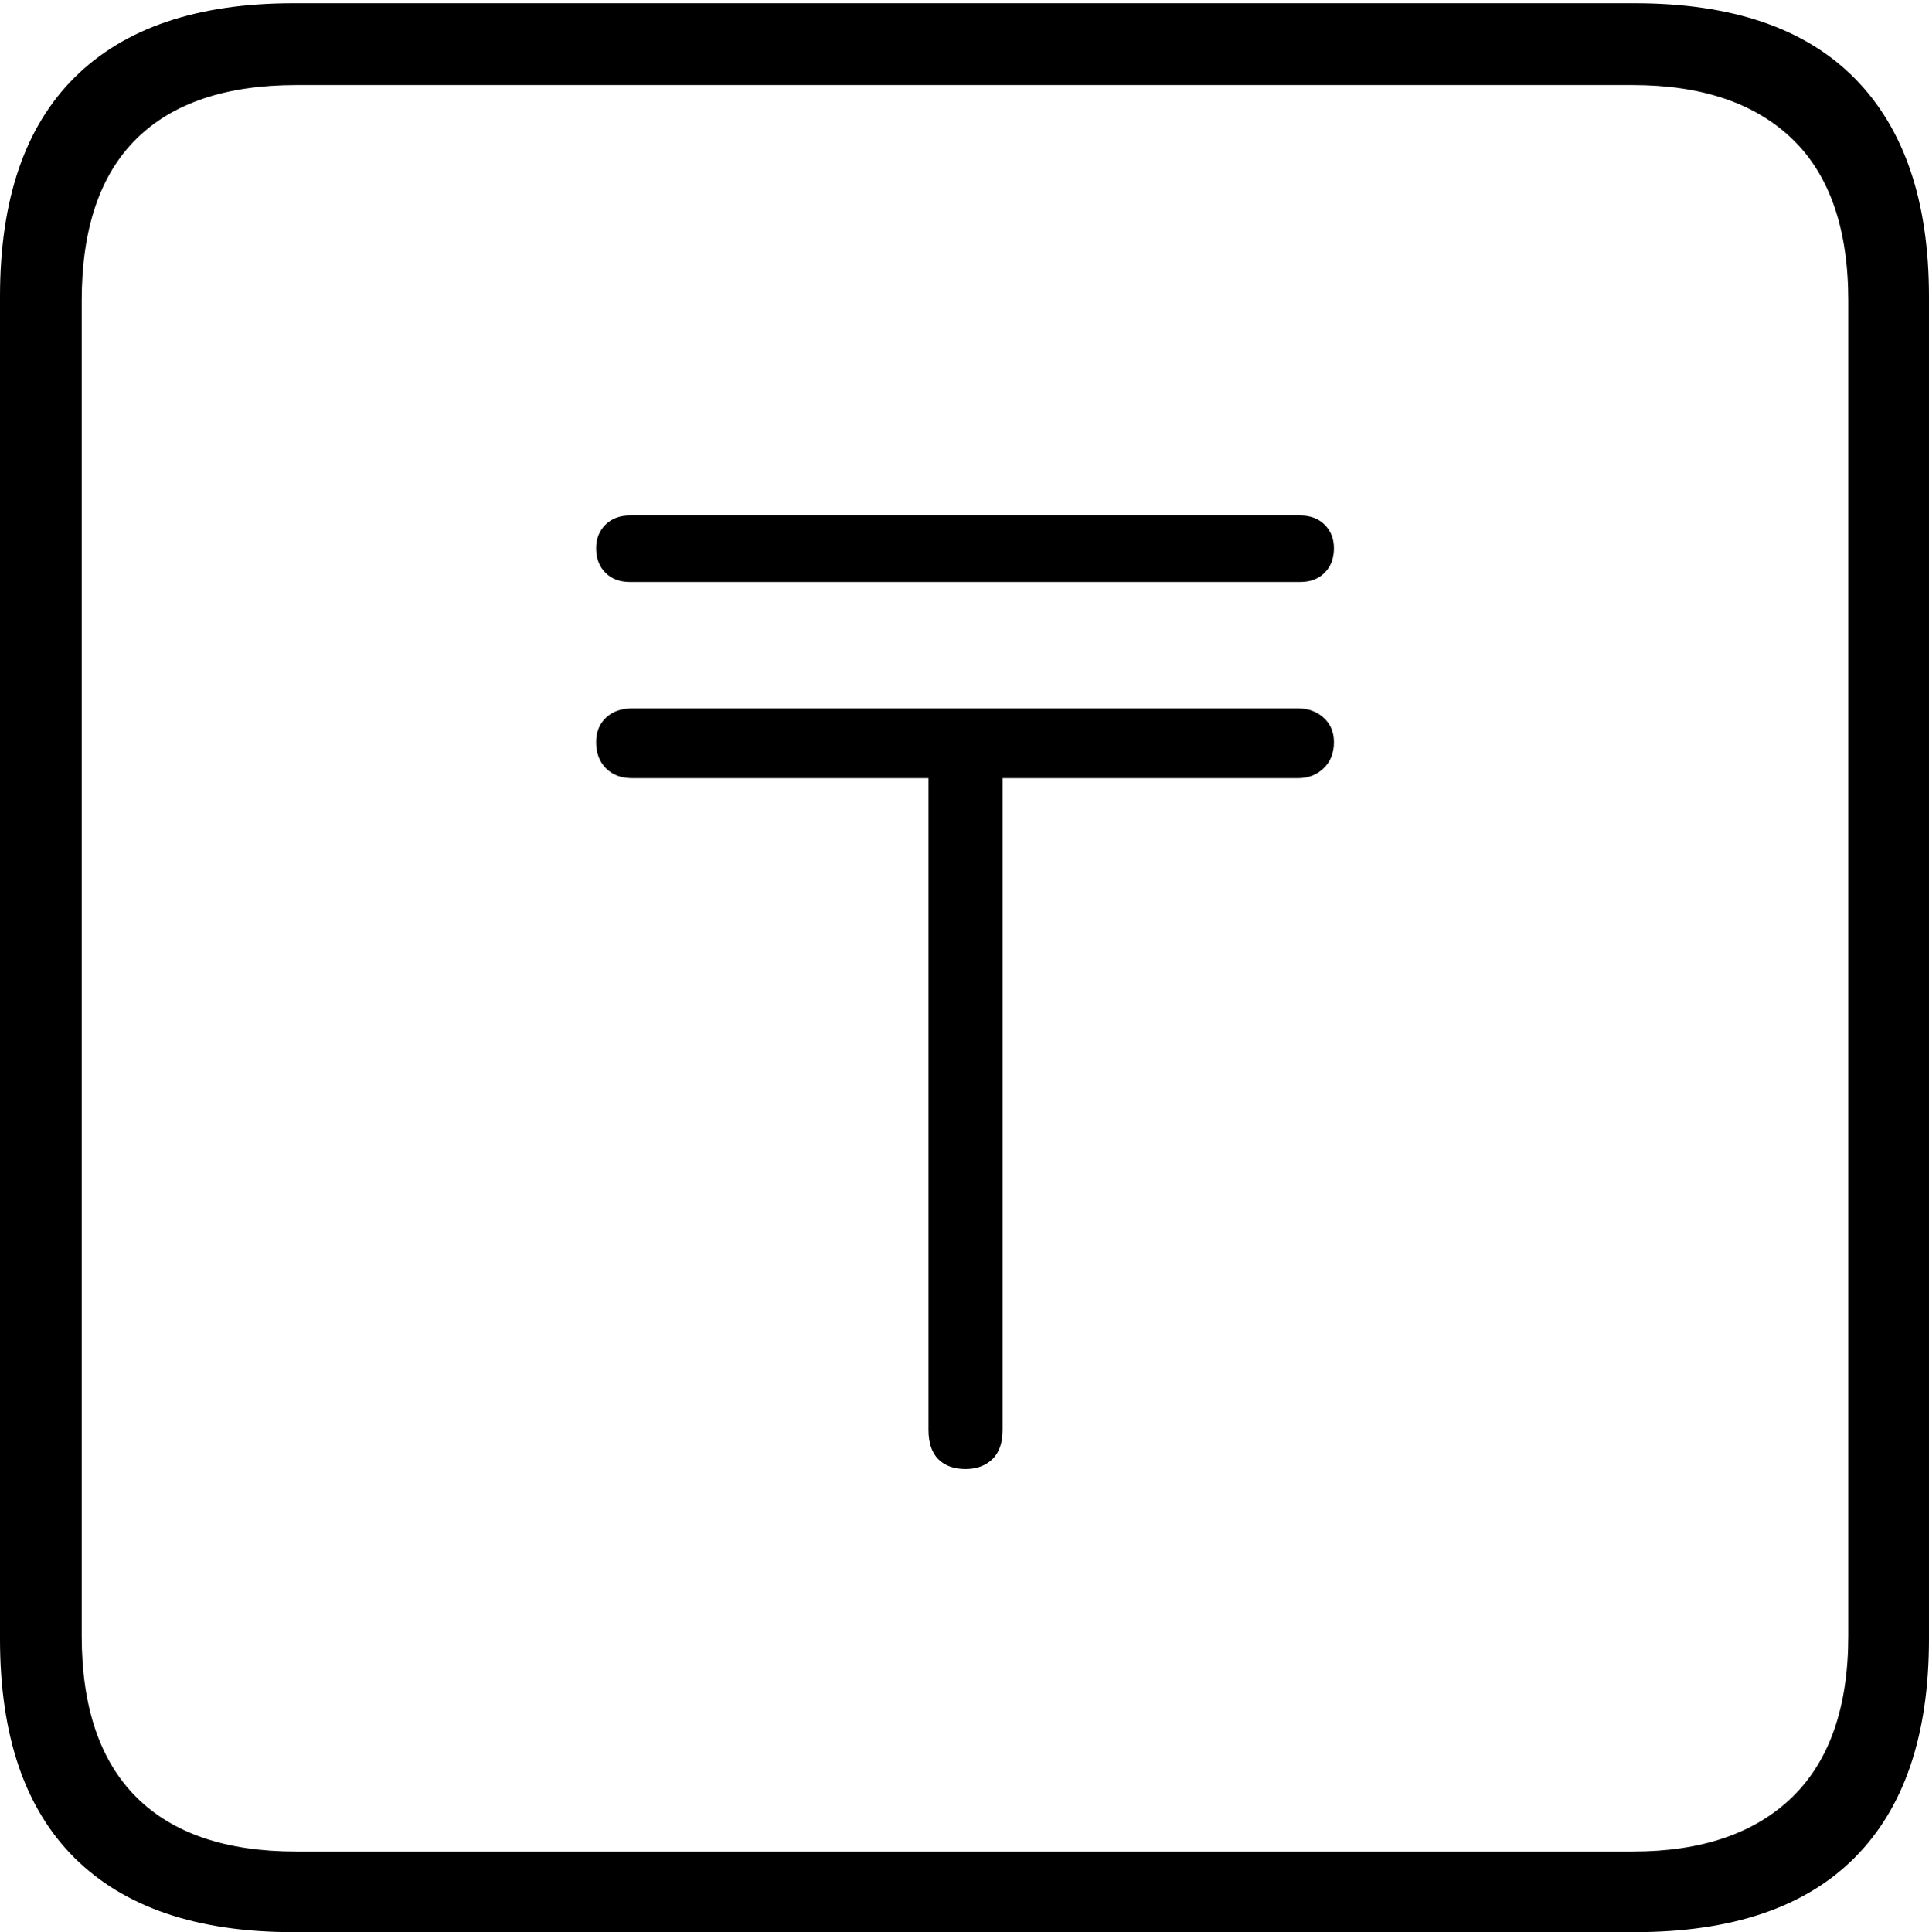 <?xml version="1.0" encoding="UTF-8"?>
<!--Generator: Apple Native CoreSVG 175-->
<!DOCTYPE svg
PUBLIC "-//W3C//DTD SVG 1.1//EN"
       "http://www.w3.org/Graphics/SVG/1.1/DTD/svg11.dtd">
<svg version="1.1" xmlns="http://www.w3.org/2000/svg" xmlns:xlink="http://www.w3.org/1999/xlink" width="17.285" height="17.314">
 <g>
  <rect height="17.314" opacity="0" width="17.285" x="0" y="0"/>
  <path d="M2.627 17.314L14.648 17.314Q15.957 17.314 16.621 16.645Q17.285 15.977 17.285 14.688L17.285 2.656Q17.285 1.377 16.621 0.703Q15.957 0.029 14.648 0.029L2.627 0.029Q1.338 0.029 0.669 0.693Q0 1.357 0 2.656L0 14.688Q0 15.986 0.669 16.65Q1.338 17.314 2.627 17.314ZM2.656 16.592Q1.709 16.592 1.221 16.104Q0.732 15.615 0.732 14.658L0.732 2.695Q0.732 1.729 1.221 1.245Q1.709 0.762 2.656 0.762L14.629 0.762Q15.557 0.762 16.06 1.245Q16.562 1.729 16.562 2.695L16.562 14.658Q16.562 15.615 16.06 16.104Q15.557 16.592 14.629 16.592ZM5.342 6.65Q5.342 6.797 5.43 6.885Q5.518 6.973 5.664 6.973L8.32 6.973L8.32 12.812Q8.32 12.988 8.408 13.076Q8.496 13.164 8.652 13.164Q8.799 13.164 8.892 13.076Q8.984 12.988 8.984 12.812L8.984 6.973L11.631 6.973Q11.768 6.973 11.86 6.885Q11.953 6.797 11.953 6.65Q11.953 6.514 11.86 6.431Q11.768 6.348 11.631 6.348L5.664 6.348Q5.518 6.348 5.43 6.431Q5.342 6.514 5.342 6.65ZM5.342 4.912Q5.342 5.049 5.425 5.132Q5.508 5.215 5.645 5.215L11.65 5.215Q11.787 5.215 11.87 5.132Q11.953 5.049 11.953 4.912Q11.953 4.785 11.87 4.702Q11.787 4.619 11.65 4.619L5.645 4.619Q5.508 4.619 5.425 4.702Q5.342 4.785 5.342 4.912Z" fill="#000000"/>
 </g>
</svg>
